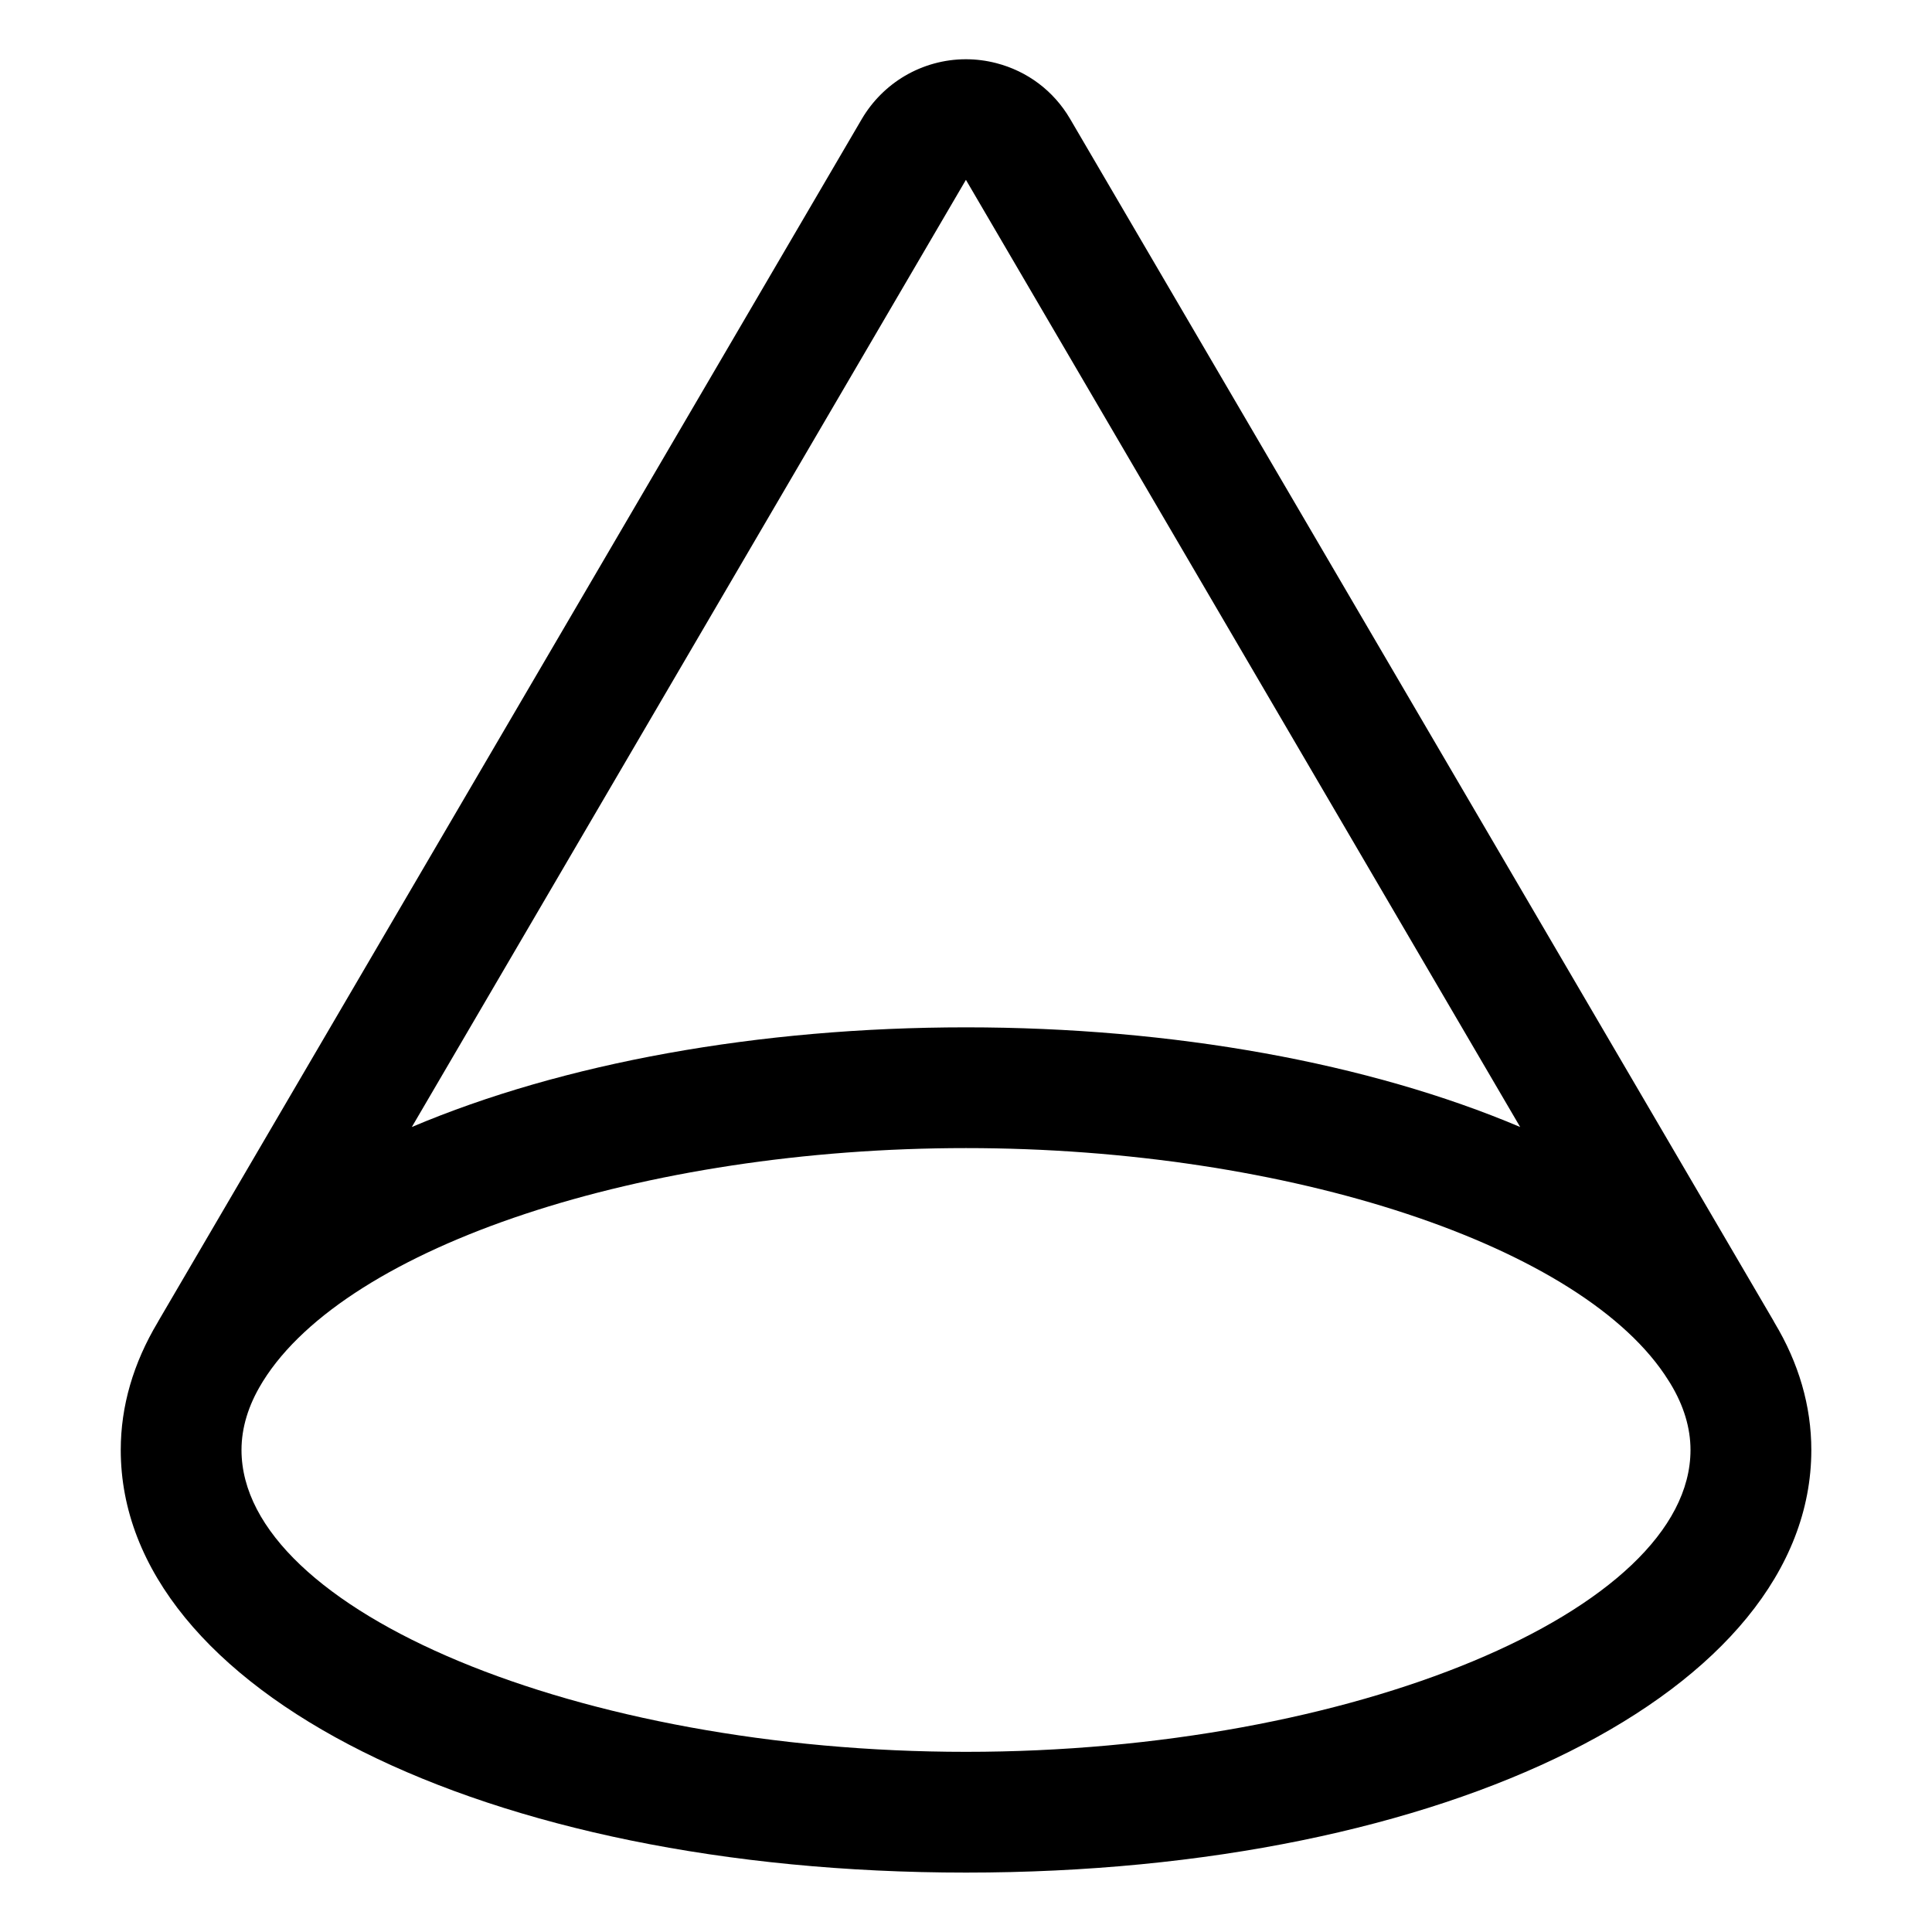 <?xml version="1.0" encoding="utf-8"?>
<!-- Generator: Adobe Illustrator 22.1.0, SVG Export Plug-In . SVG Version: 6.00 Build 0)  -->
<svg version="1.1" id="Layer_1" xmlns="http://www.w3.org/2000/svg" xmlns:xlink="http://www.w3.org/1999/xlink" x="0px" y="0px"
	 viewBox="0 0 24 24" style="enable-background:new 0 0 24 24;" xml:space="preserve">
<title>shape-triangle</title>
<g>
	<path d="M12,23.262c-5.986,0-10.5-2.257-10.5-5.25c0-0.543,0.155-1.077,0.46-1.587c0.004-0.007,0.007-0.014,0.011-0.02
		l8.736-14.929c0.13-0.22,0.313-0.403,0.531-0.532c0.231-0.136,0.494-0.208,0.76-0.208c0.126,0,0.253,0.016,0.377,0.048
		c0.388,0.1,0.714,0.345,0.917,0.691l8.737,14.929c0.004,0.008,0.009,0.017,0.014,0.026c0.302,0.501,0.458,1.037,0.458,1.583
		C22.5,21.005,17.986,23.262,12,23.262z M3.249,17.188C3.085,17.458,3,17.737,3,18.012c0,1.998,4.206,3.75,9,3.75s9-1.752,9-3.75
		c0-0.273-0.083-0.55-0.249-0.824c-0.004-0.005-0.022-0.034-0.024-0.038c-1.041-1.67-4.713-2.888-8.727-2.888
		c-4.014,0-7.687,1.218-8.733,2.896C3.263,17.165,3.256,17.177,3.249,17.188z M5.116,14C6.99,13.206,9.423,12.762,12,12.762
		c2.577,0,5.01,0.444,6.884,1.238L11.999,2.234L5.116,14z"/>
</g>
</svg>
